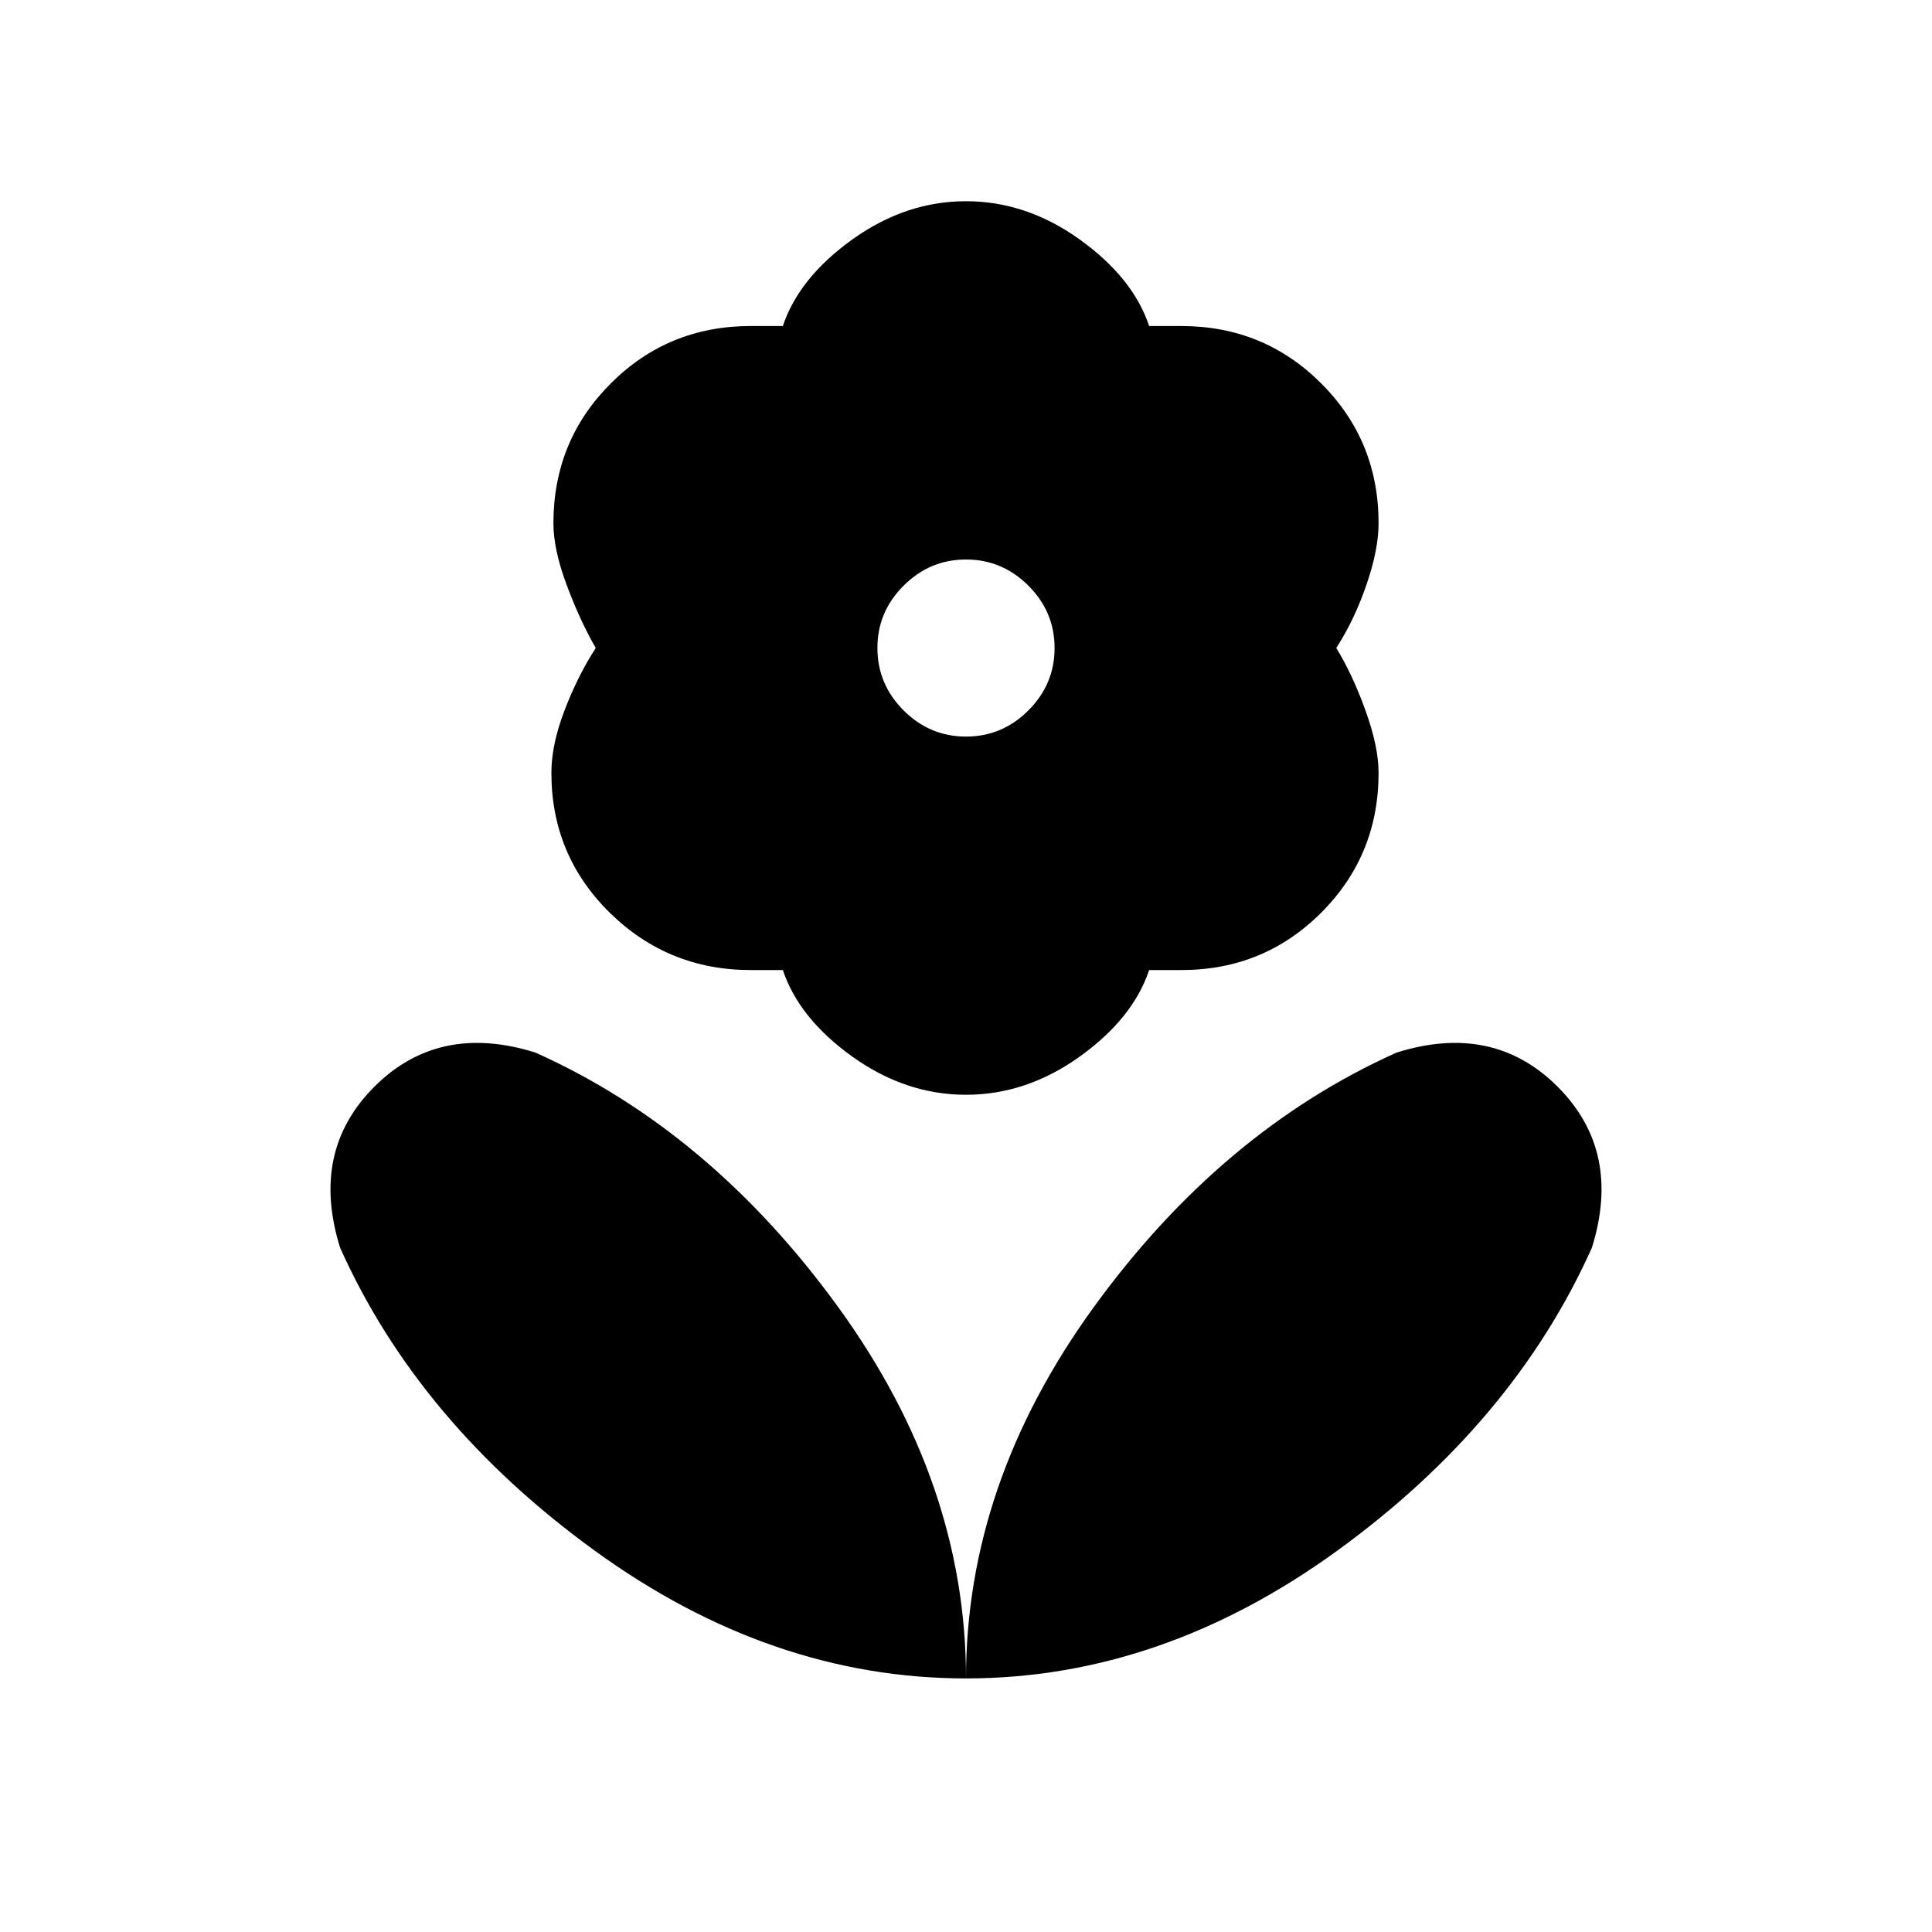 <svg xmlns="http://www.w3.org/2000/svg" height="20" width="20"><path d="M10 17.375q0-2.021 1.323-3.844t3.135-2.635q1-.313 1.667.354t.354 1.667q-.812 1.812-2.635 3.135-1.823 1.323-3.844 1.323Zm0 0q0-2.021-1.323-3.844t-3.135-2.635q-1-.313-1.667.354t-.354 1.667q.812 1.812 2.635 3.135Q7.979 17.375 10 17.375Zm0-9.75q.375 0 .646-.271t.271-.646q0-.375-.271-.645-.271-.271-.646-.271t-.646.271q-.271.27-.271.645t.271.646q.271.271.646.271Zm0 3.708q-.625 0-1.177-.395-.552-.396-.719-.896h-.333q-.854 0-1.459-.594Q5.708 8.854 5.708 8q0-.292.136-.646.135-.354.323-.646-.167-.291-.302-.656-.136-.364-.136-.635 0-.855.594-1.448.594-.594 1.448-.594h.333q.167-.5.719-.896.552-.396 1.177-.396t1.177.396q.552.396.719.896h.333q.854 0 1.448.594.594.593.594 1.448 0 .271-.125.635-.125.365-.313.656.167.271.302.646.136.375.136.646 0 .854-.594 1.448t-1.448.594h-.333q-.167.5-.719.896-.552.395-1.177.395Z"/></svg>